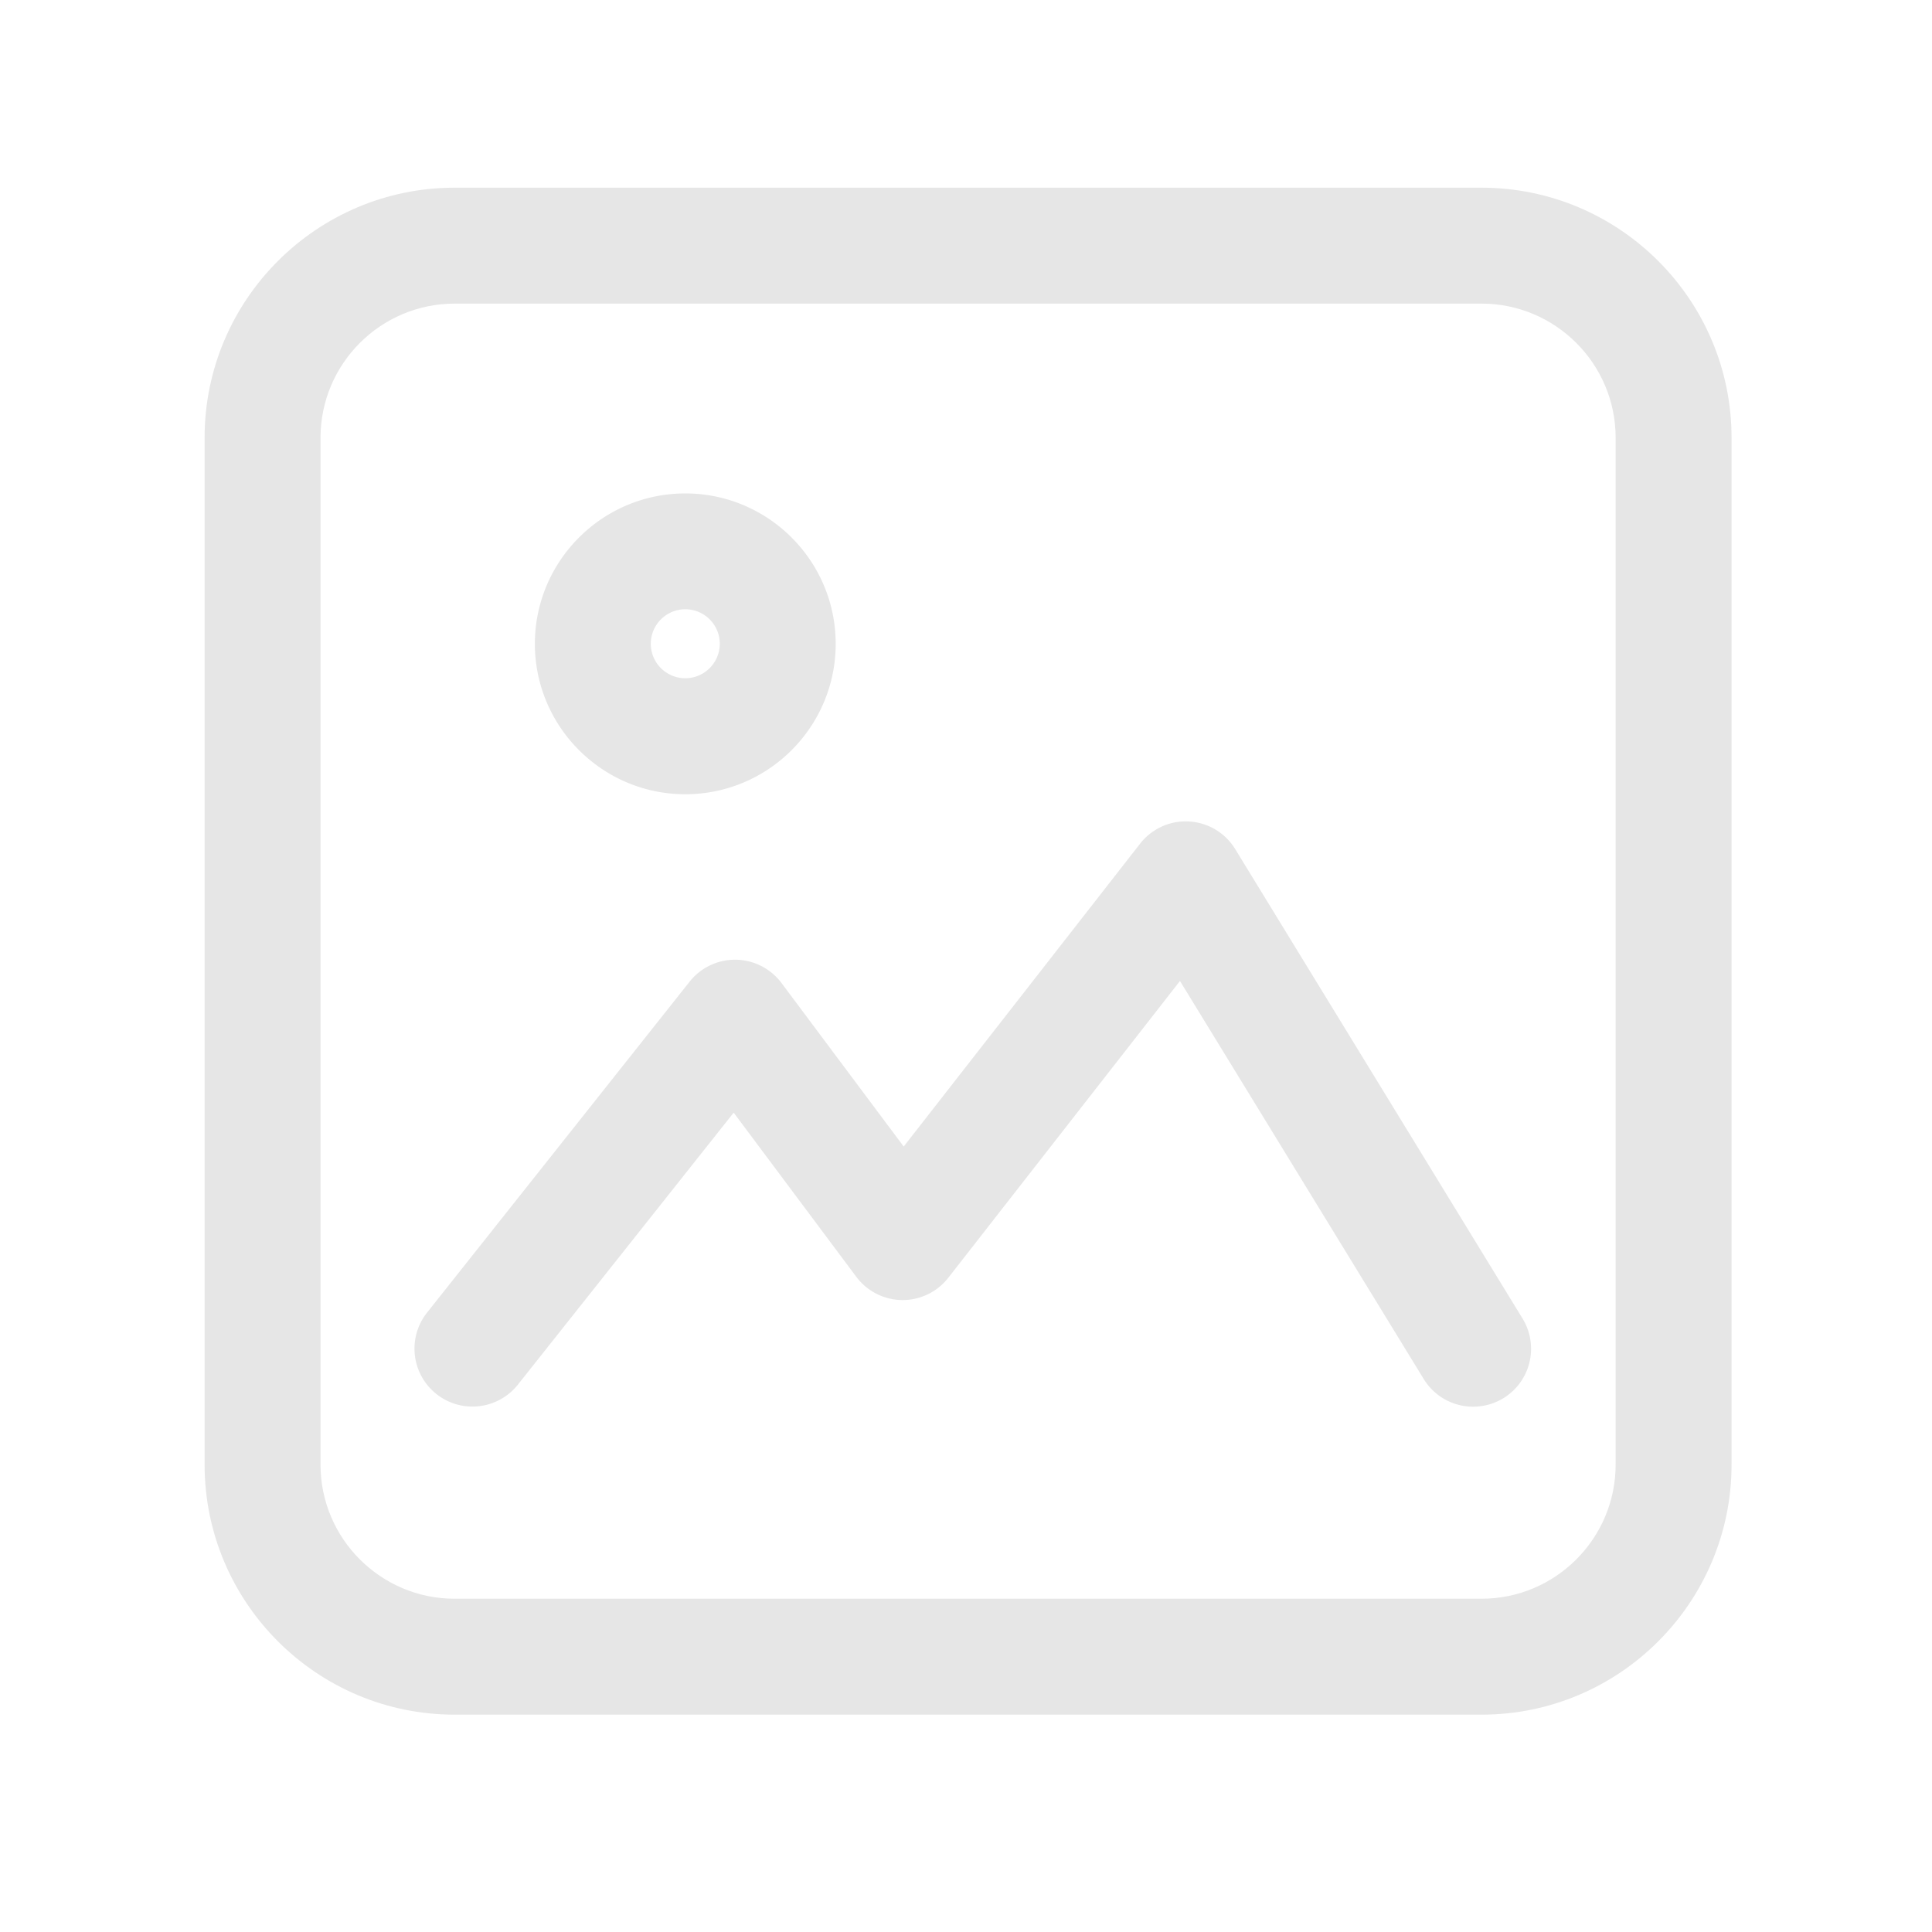 <?xml version="1.0" standalone="no"?><!DOCTYPE svg PUBLIC "-//W3C//DTD SVG 1.1//EN" "http://www.w3.org/Graphics/SVG/1.1/DTD/svg11.dtd"><svg t="1649296026082" class="icon" viewBox="0 0 1024 1024" version="1.1" xmlns="http://www.w3.org/2000/svg" p-id="20637" width="300" height="300" xmlns:xlink="http://www.w3.org/1999/xlink"><defs><style type="text/css">@font-face { font-family: feedback-iconfont; src: url("//at.alicdn.com/t/font_1031158_u69w8yhxdu.woff2?t=1630033759944") format("woff2"), url("//at.alicdn.com/t/font_1031158_u69w8yhxdu.woff?t=1630033759944") format("woff"), url("//at.alicdn.com/t/font_1031158_u69w8yhxdu.ttf?t=1630033759944") format("truetype"); }
</style></defs><path d="M785.254 99.482H240.947c-73.062 0-132.506 59.443-132.506 132.506v544.307c0 73.062 59.443 132.506 132.506 132.506h544.307c73.062 0 132.506-59.443 132.506-132.506V231.987c0-73.062-59.443-132.506-132.506-132.506z m71.066 676.813c0 39.168-31.898 71.066-71.066 71.066H240.947c-39.168 0-71.066-31.898-71.066-71.066V231.987c0-39.168 31.898-71.066 71.066-71.066h544.307c39.168 0 71.066 31.898 71.066 71.066v544.307z" fill="#e6e6e6" p-id="20638"></path><path d="M654.694 450.048a30.694 30.694 0 0 0-24.474-14.643c-10.086-0.614-19.763 3.84-25.958 11.776l-125.286 160.512-64.768-86.682a30.781 30.781 0 0 0-24.166-12.339h-0.461c-9.37 0-18.227 4.25-24.064 11.622l-139.162 175.411a30.7 30.7 0 0 0 4.966 43.162 30.746 30.746 0 0 0 43.162-4.966l114.381-144.179 64.973 86.989a30.679 30.679 0 0 0 24.269 12.339h0.307c9.472 0 18.381-4.352 24.218-11.827l122.778-157.286 129.178 210.944a30.659 30.659 0 0 0 26.214 14.694c5.478 0 11.008-1.485 16.026-4.506a30.694 30.694 0 0 0 10.138-42.24L654.694 450.048zM363.213 420.966c43.981 0 79.718-35.738 79.718-79.718s-35.738-79.718-79.718-79.718-79.718 35.789-79.718 79.718 35.789 79.718 79.718 79.718z m0-98.048c10.086 0 18.278 8.192 18.278 18.278s-8.192 18.278-18.278 18.278-18.278-8.192-18.278-18.278 8.243-18.278 18.278-18.278z" fill="#e6e6e6" p-id="20639"></path></svg>